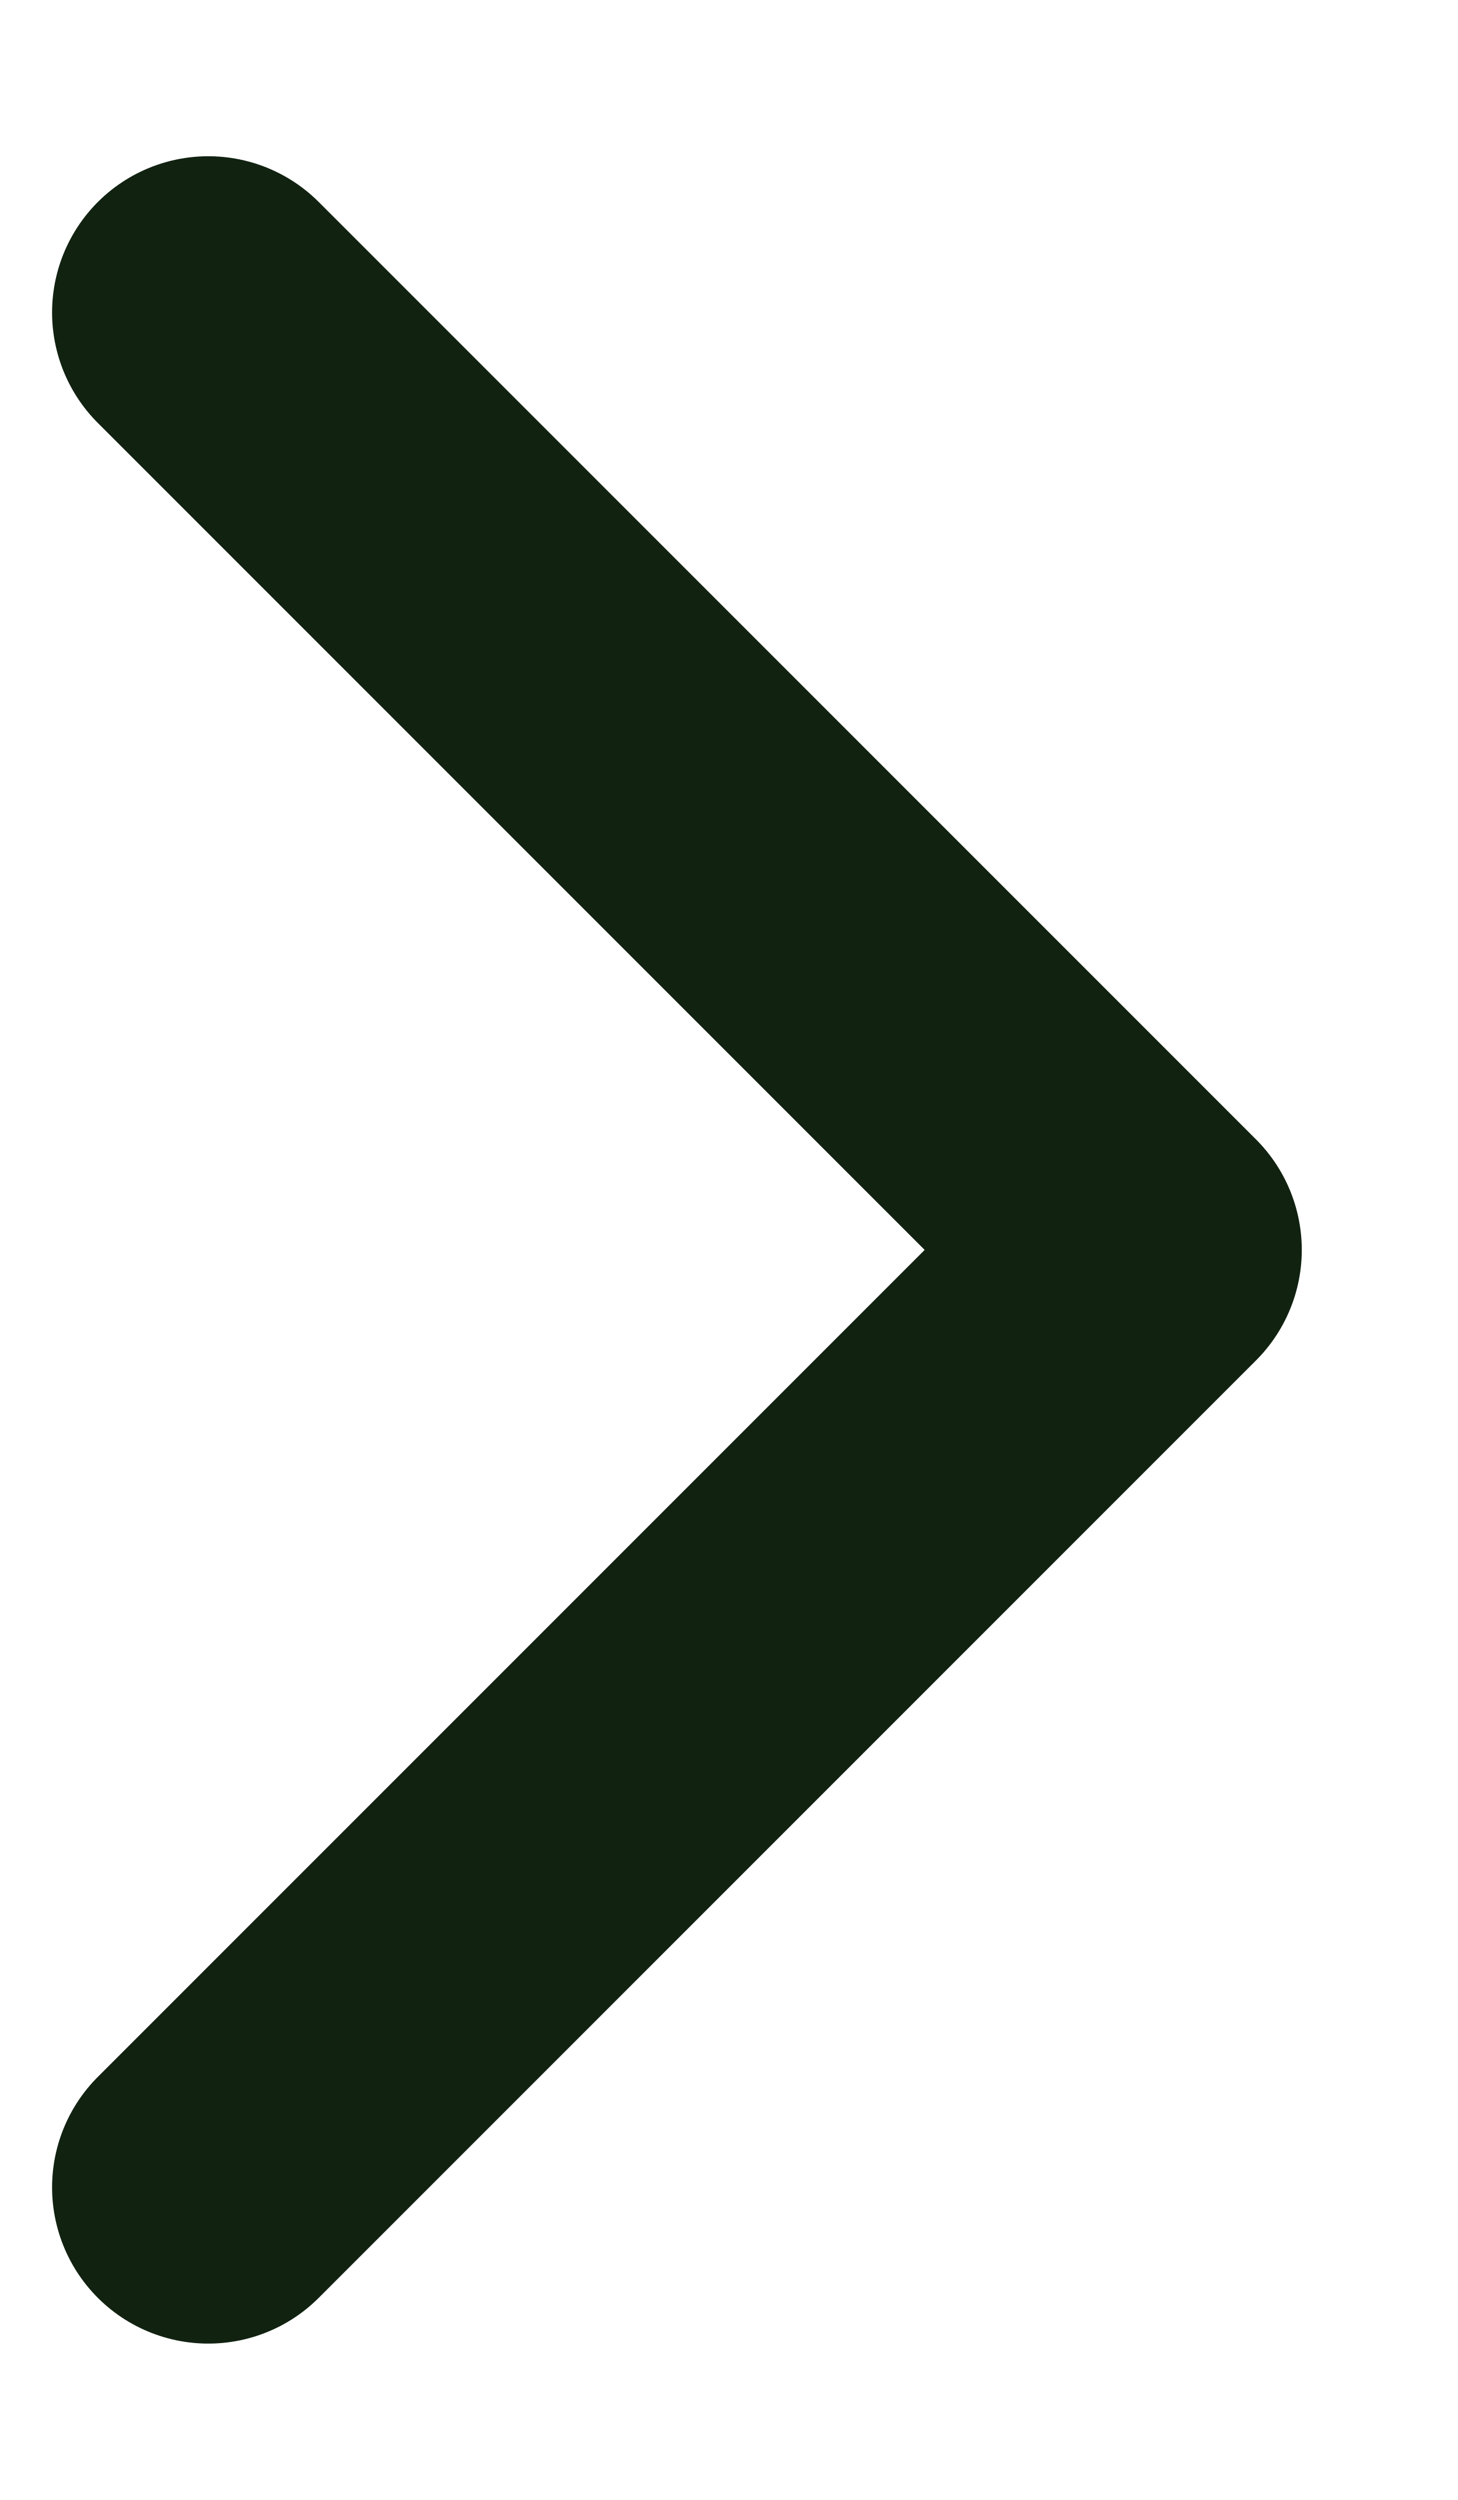 <svg width="7" height="12" viewBox="0 0 7 12" fill="none" xmlns="http://www.w3.org/2000/svg">
<path d="M1 1.5L5.5 6L1 10.5" stroke="#112211" stroke-width="1.5" stroke-linecap="round" stroke-linejoin="round"/>
</svg>
